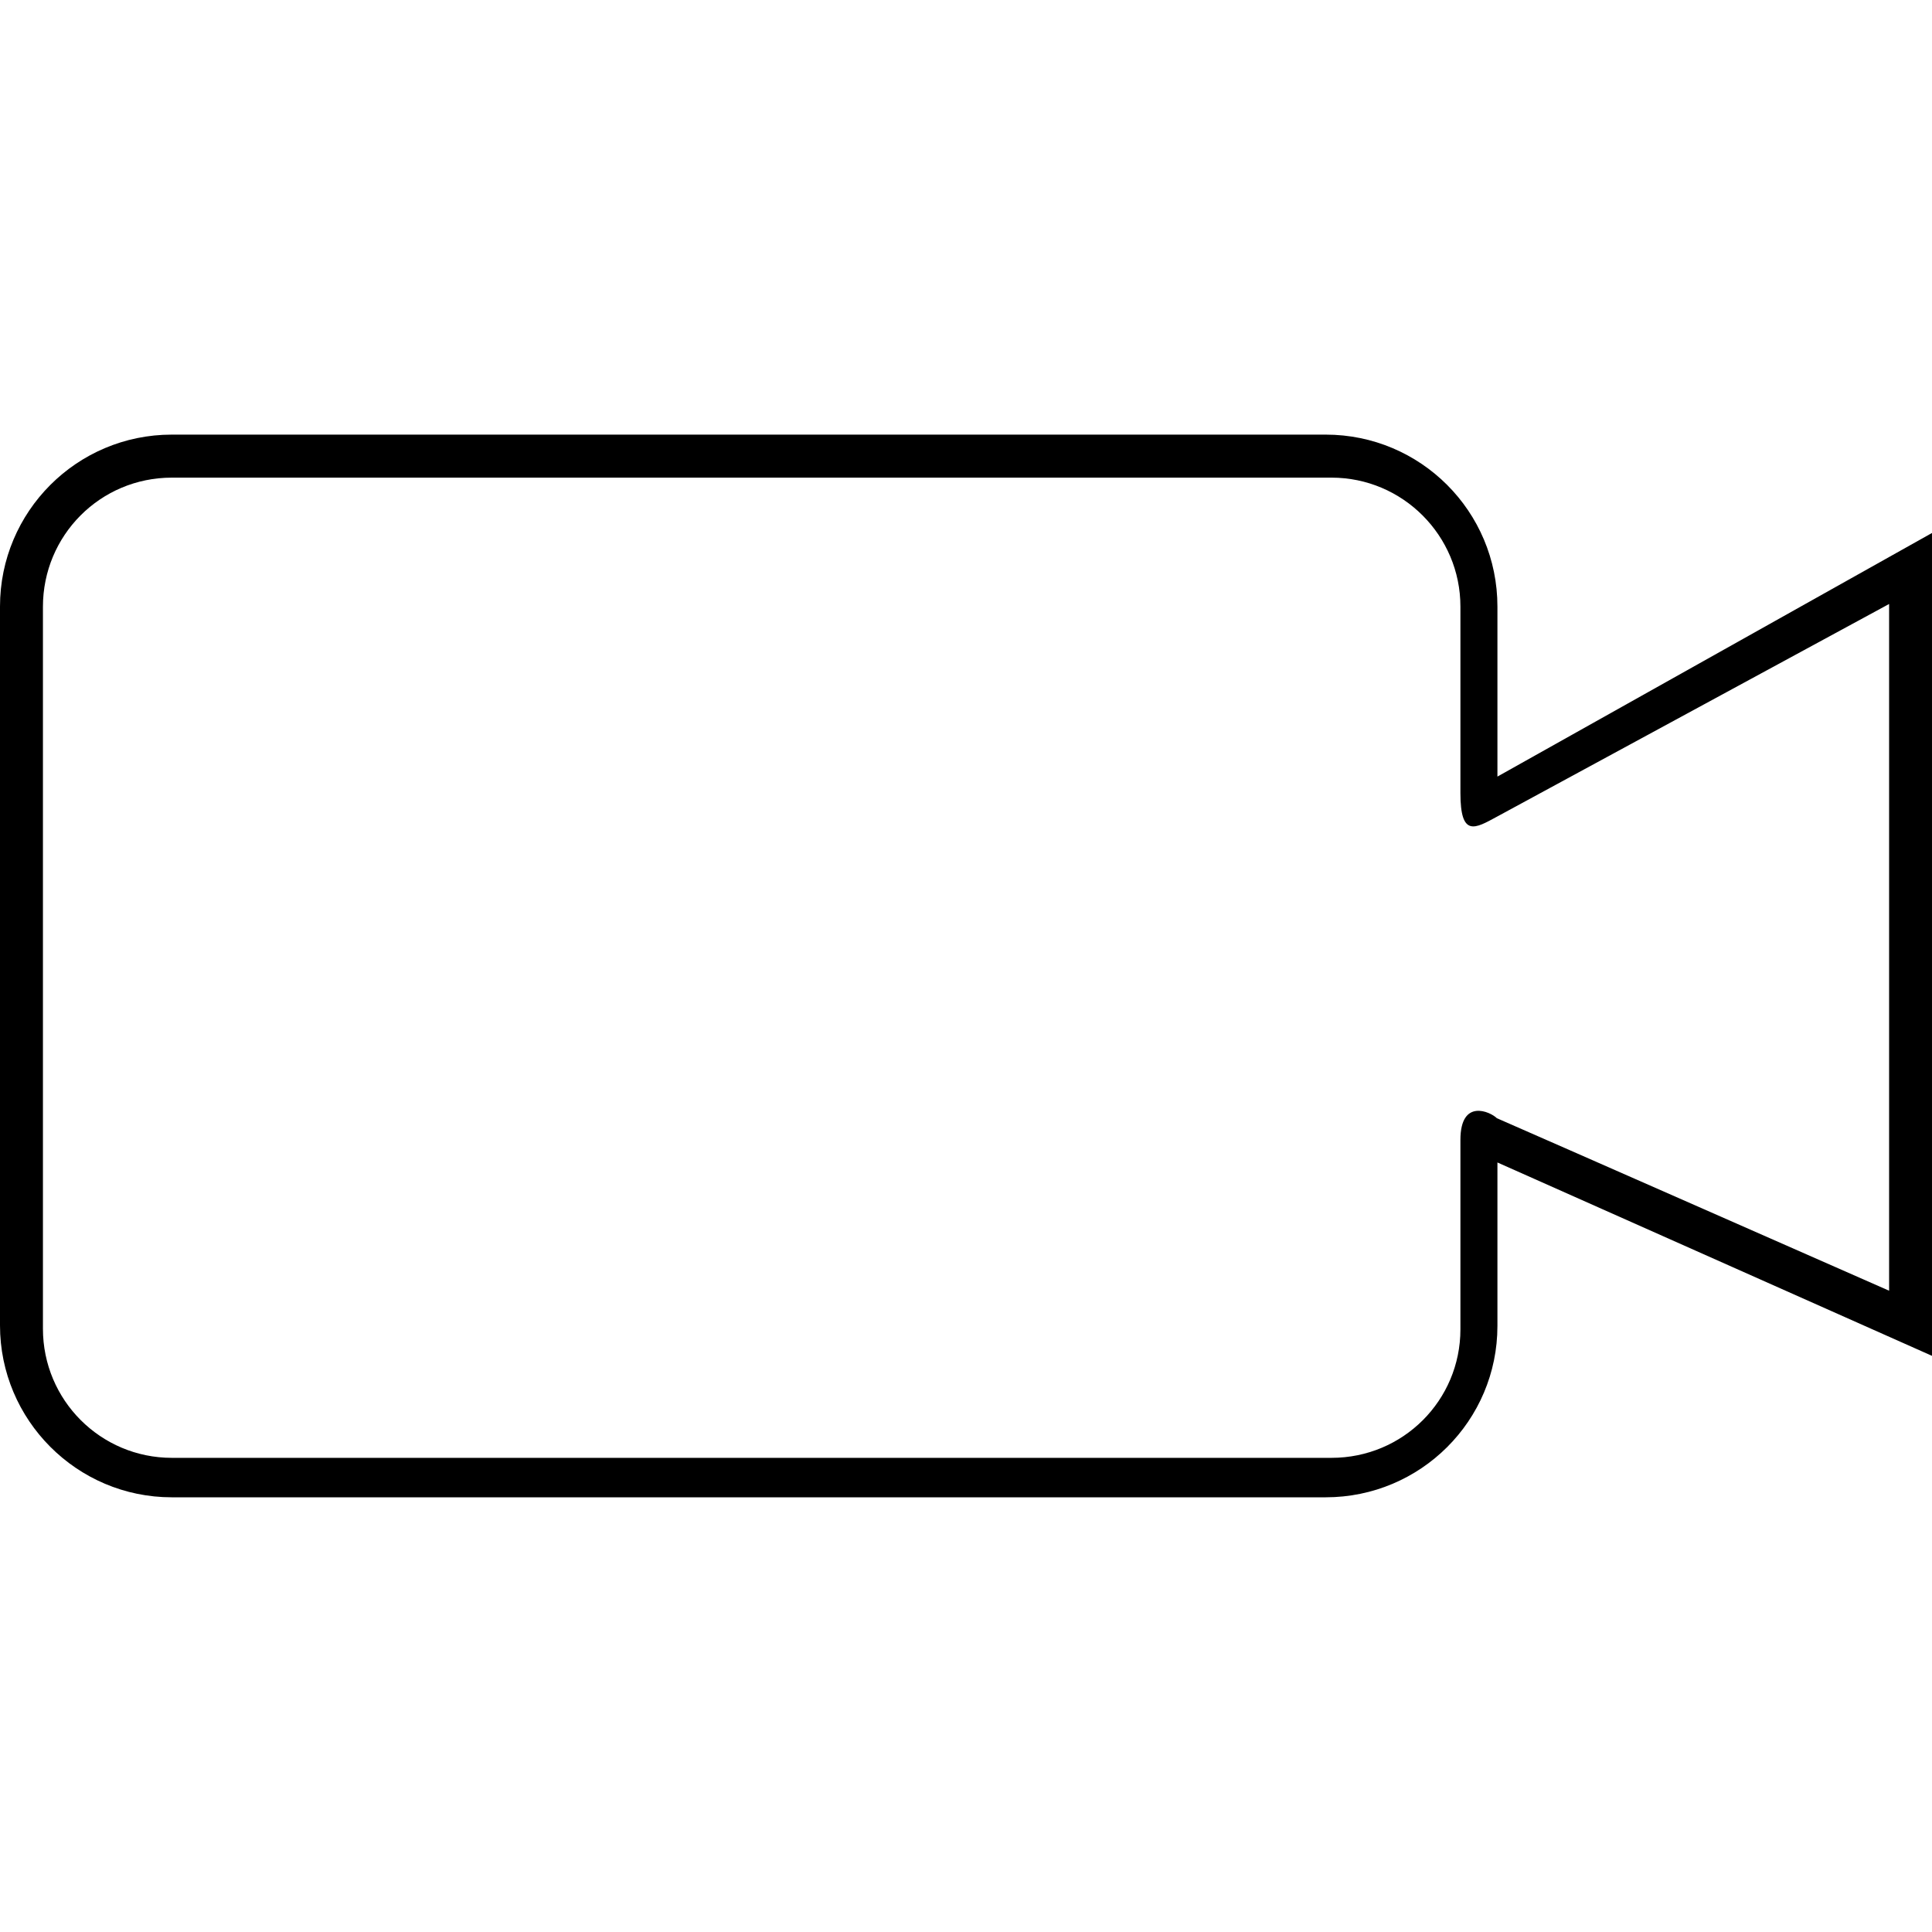 <!-- Generated by IcoMoon.io -->
<svg version="1.1" xmlns="http://www.w3.org/2000/svg" width="45" height="45" viewBox="0 0 45 45">
<title>camera-2</title>
<path d="M0 14.128v16.743c0 2.204 1.791 4.004 4.001 4.004h26.876c2.211 0 4.001-1.787 4.001-3.991v-3.808l10.122 4.504v-19.166l-10.122 5.674v-3.959c0-2.218-1.791-4.006-4.001-4.006h-26.876c-2.211 0-4.001 1.793-4.001 4.004zM1 14.133c0-1.662 1.335-3.008 3.003-3.008h27.010c1.658 0 3.003 1.349 3.003 3.004v4.342c0 1.041 0.345 0.825 0.849 0.552 2.776-1.505 9.136-4.955 9.136-4.955v15.995c0 0-8.446-3.719-9.136-4.018-0.149-0.149-0.849-0.471-0.849 0.506v4.412c0 1.653-1.335 2.993-3.003 2.993h-27.010c-1.658 0-3.003-1.343-3.003-3.008v-16.816z"></path>
</svg>
